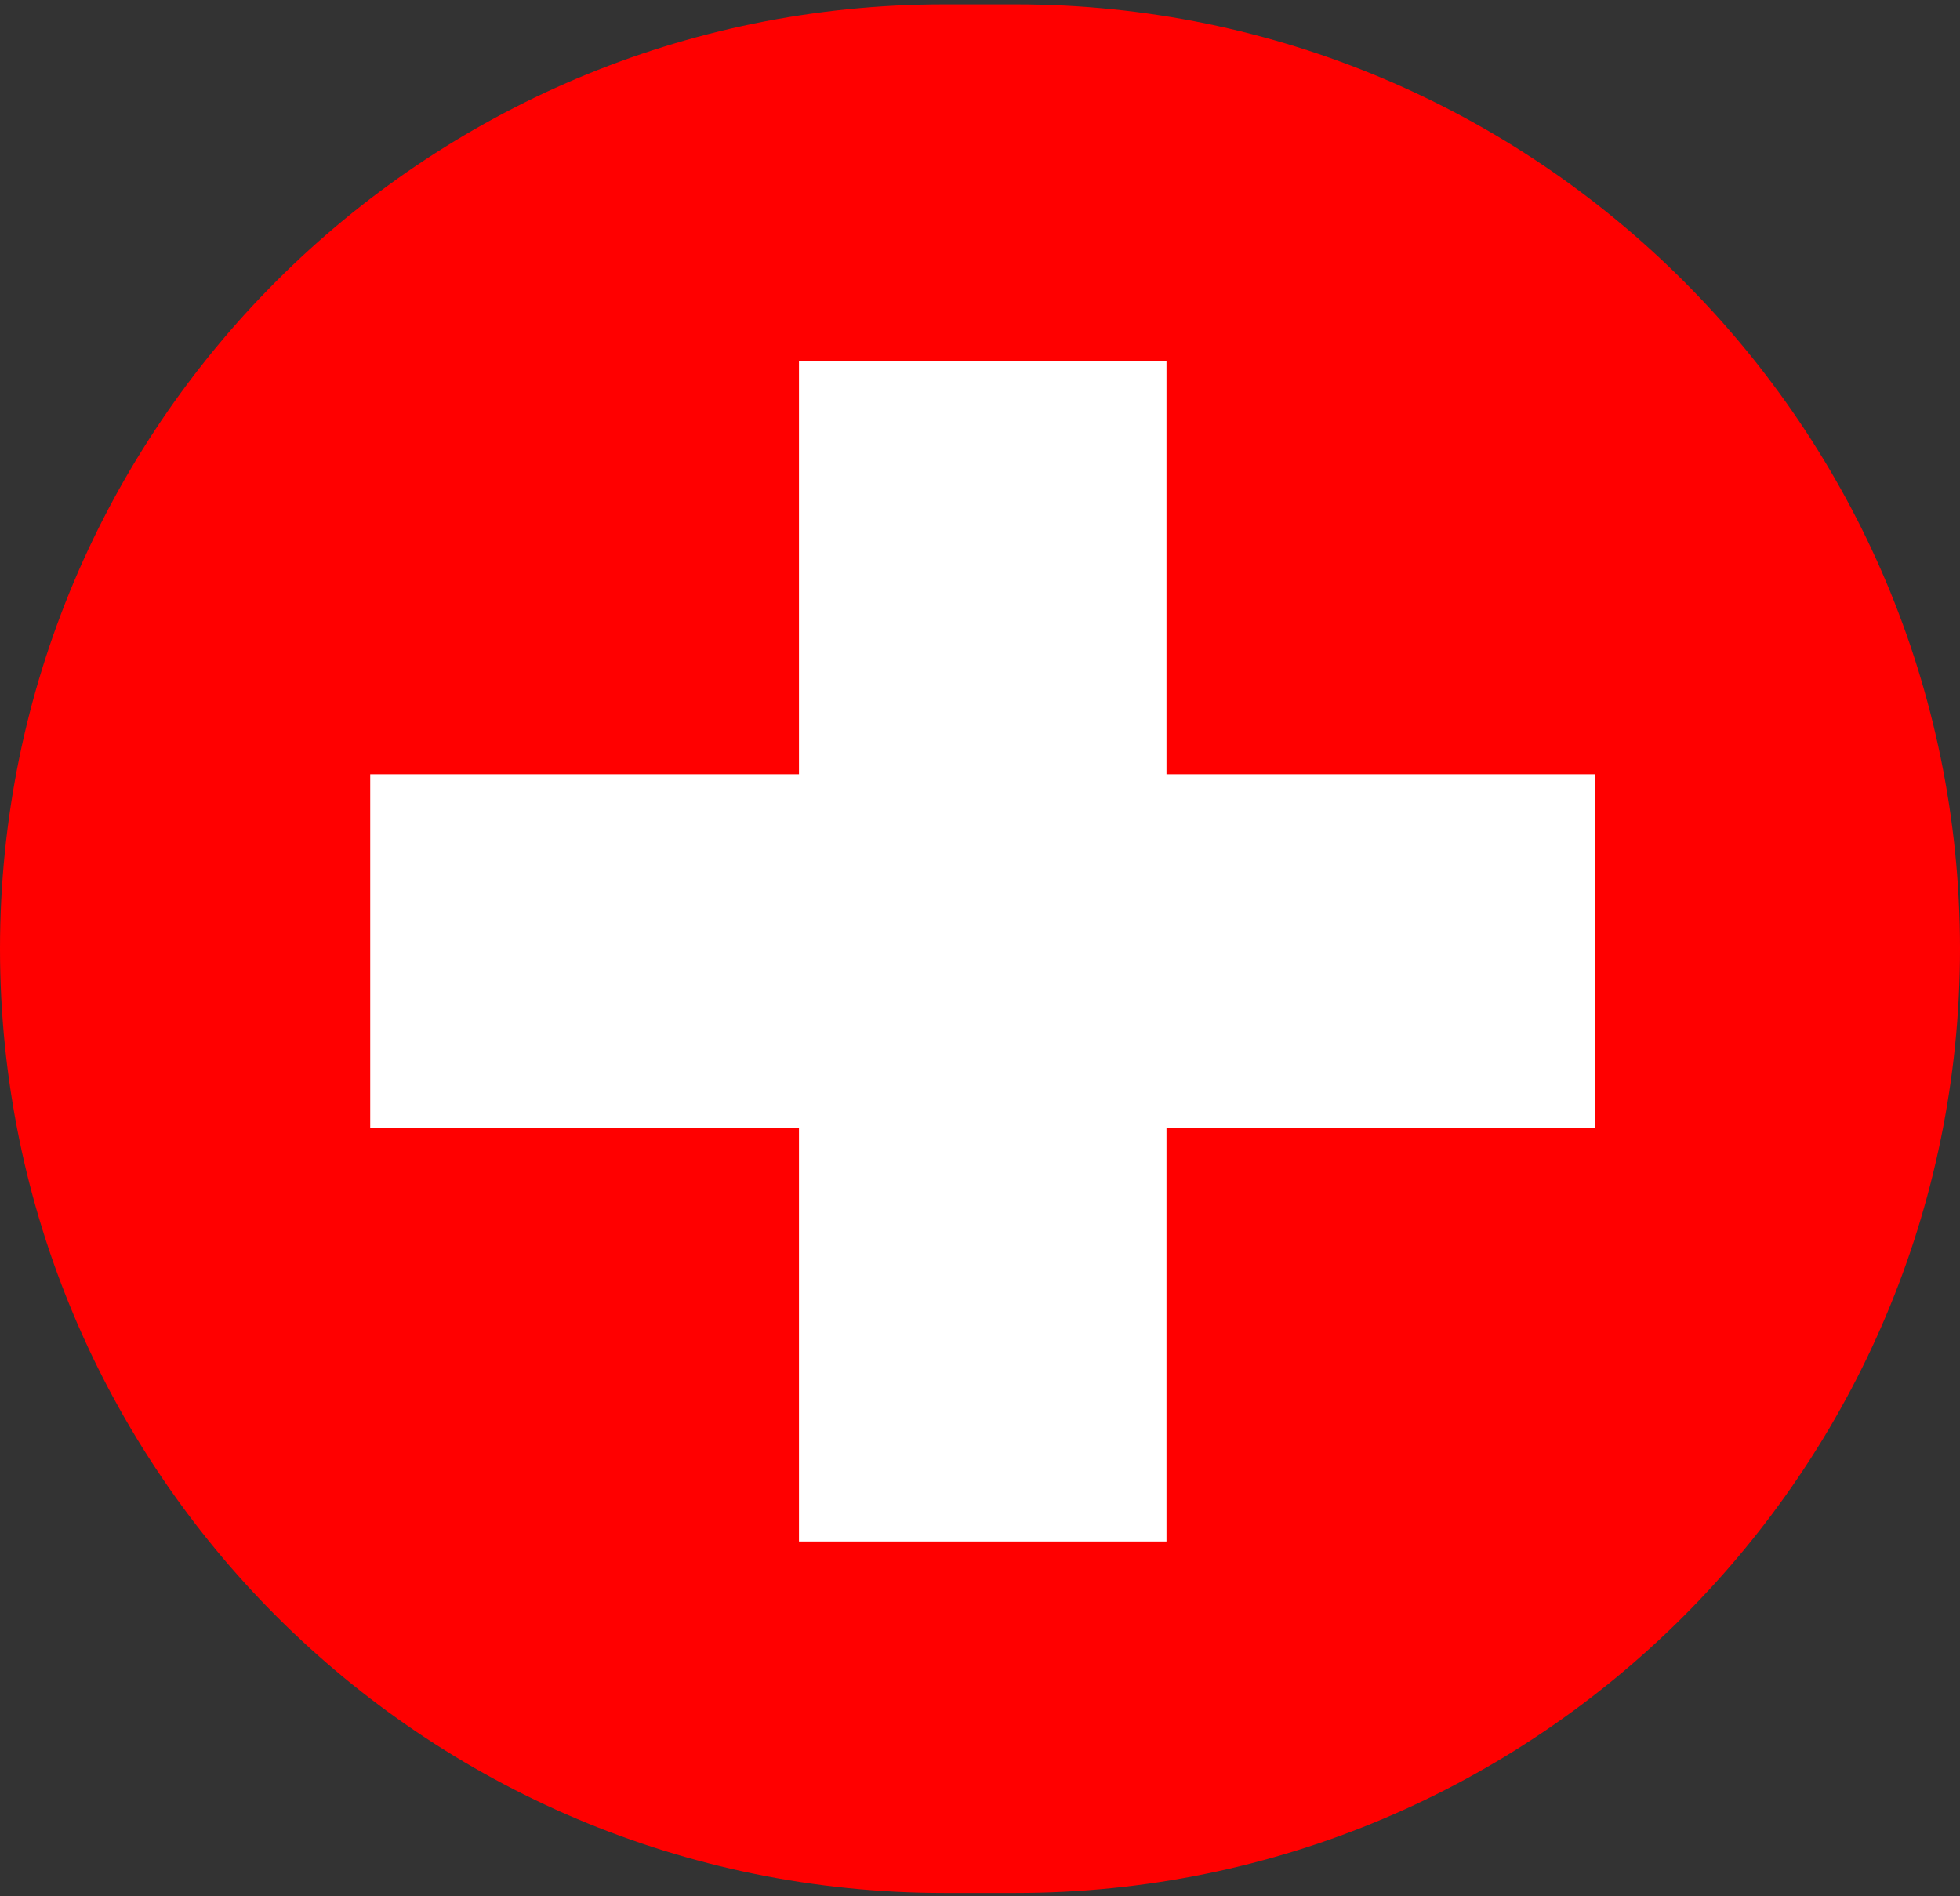 <!--
  - This file is part of the Web3 Library developed by mFactory GmbH.
  -
  - Copyright © 2021, mFactory GmbH
  -
  - Solana Reference Stake Pool is free software: you can redistribute it
  - and/or modify it under the terms of the GNU Affero General Public License
  - as published by the Free Software Foundation, either version 3
  - of the License, or (at your option) any later version.
  -
  - Solana Reference Stake Pool is distributed in the hope that it
  - will be useful, but WITHOUT ANY WARRANTY; without even the implied
  - warranty of MERCHANTABILITY or FITNESS FOR A PARTICULAR PURPOSE.
  - See the GNU Affero General Public License for more details.
  -
  - You should have received a copy of the GNU Affero General Public License
  - along with this program.
  - If not, see <https://www.gnu.org/licenses/agpl-3.0.html>.
  -
  - You can be released from the requirements of the Affero GNU General Public License
  - by purchasing a commercial license. The purchase of such a license is
  - mandatory as soon as you develop commercial activities using the
  - Solana Reference Stake Pool code without disclosing the source code of
  - your own applications.
  -
  - The developer of this program can be contacted at <info@mfactory.ch>.
  -->

<svg width="92" height="89" viewBox="0 0 92 89" fill="none" xmlns="http://www.w3.org/2000/svg">
  <rect x="0" y="0" width="92" height="89" fill="#333333" stroke="none"/>
  <path d="M0 44.522C0 20.047 19.841 0.206 44.317 0.206H47.683C72.159 0.206 92 20.047 92 44.522C92 68.998 72.159 88.839 47.683 88.839H44.317C19.841 88.839 0 68.998 0 44.522Z" fill="#FF0000"/>
  <path d="M37.503 16.947H54.753V36.336H74.878V52.955H54.753V72.343H37.503V52.955H17.378V36.336H37.503V16.947Z" fill="white"/>
</svg>
